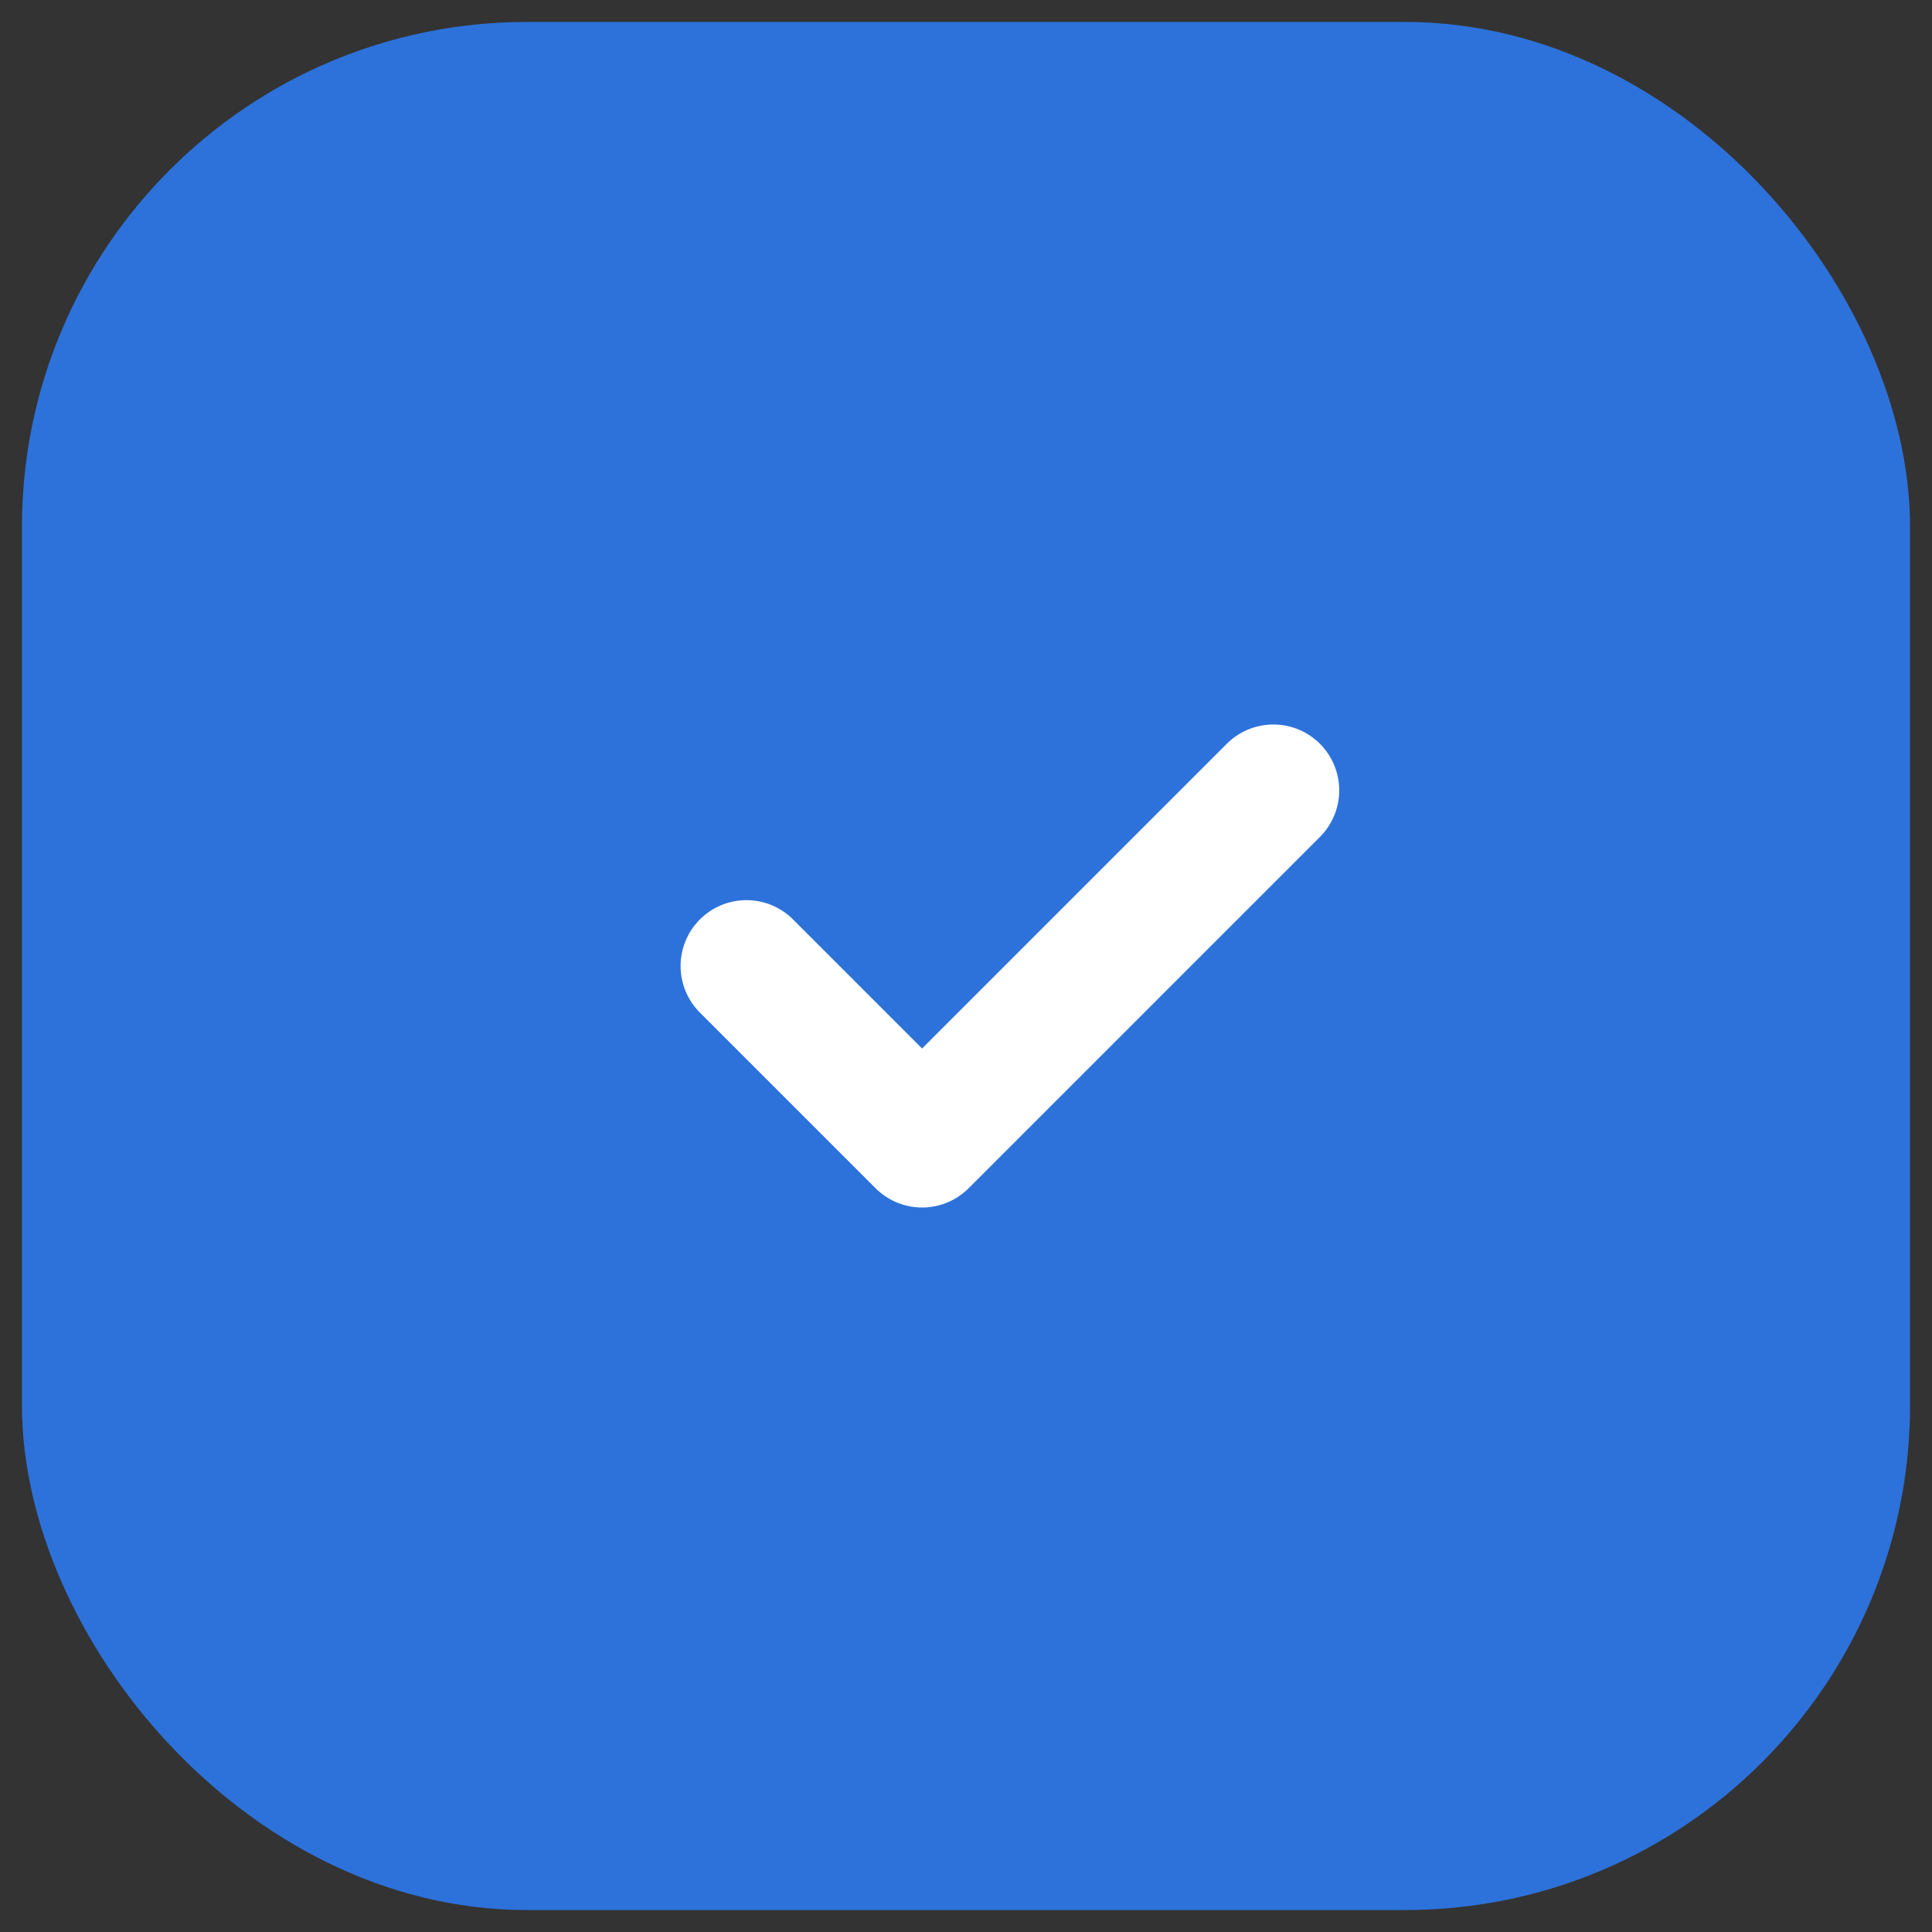 <svg width="22" height="22" viewBox="0 0 22 22" fill="none" xmlns="http://www.w3.org/2000/svg">
<rect x="0" y="0" width="22" height="22" fill="#333333" stroke="none"/>
<rect x="1" y="1" width="20" height="20" rx="5" fill="#2D72DB" stroke="#2D72DB" stroke-width="1.5"/>
<path d="M8.5 11L10.5 13L14.5 9" stroke="white" stroke-width="1.5" stroke-linecap="round" stroke-linejoin="round"/>
</svg>
